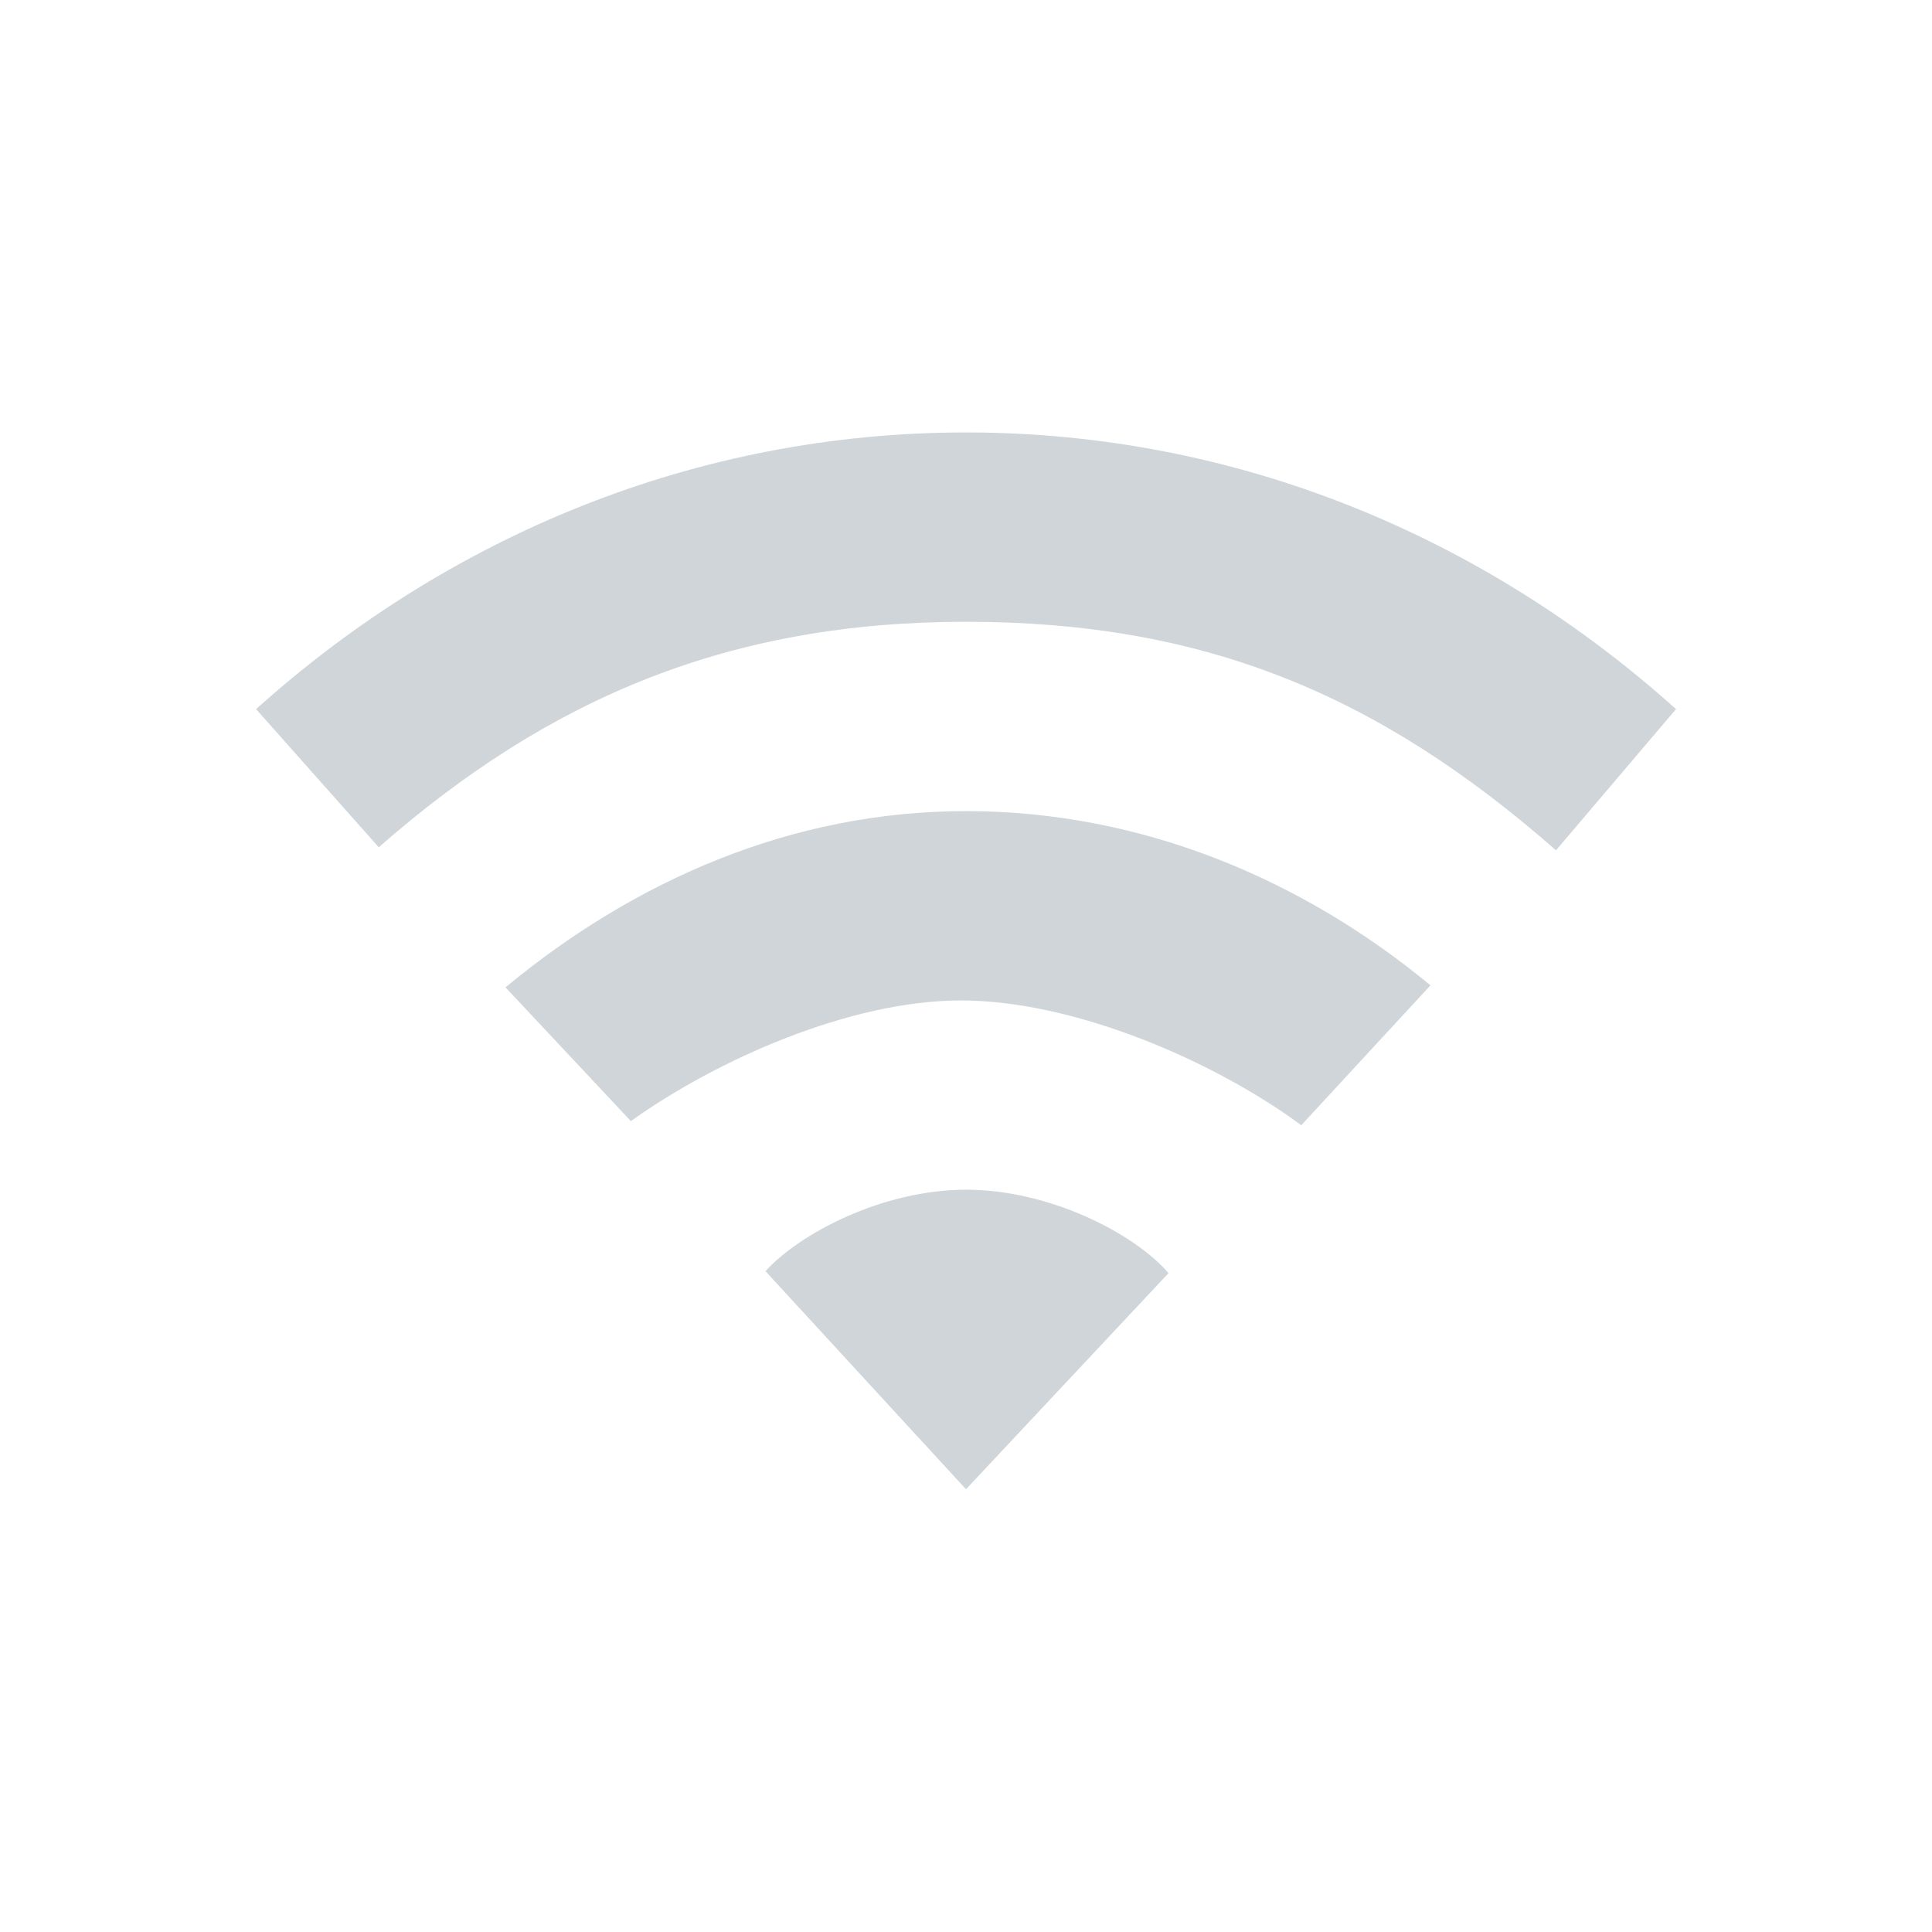 <?xml version="1.0" encoding="UTF-8" standalone="no"?>
<svg
   height="24"
   width="24"
   id="svg2"
   version="1.1"
   xmlns="http://www.w3.org/2000/svg"
   xmlns:svg="http://www.w3.org/2000/svg"
   xmlns:rdf="http://www.w3.org/1999/02/22-rdf-syntax-ns#"
   xmlns:cc="http://creativecommons.org/ns#"
   xmlns:dc="http://purl.org/dc/elements/1.1/">
  <defs
     id="defs12" />
  <path
     style="color:#000000;display:inline;overflow:visible;visibility:visible;fill:#95a3ab;fill-opacity:0.451;fill-rule:nonzero;stroke:none;stroke-width:1;marker:none;enable-background:accumulate"
     id="path3102"
     d="m 12,14.779 c -1.039,0 -2.068,0.545 -2.491,1.012 l 2.491,2.709 2.516,-2.685 c -0.424,-0.492 -1.476,-1.036 -2.515,-1.036 z" />
  <path
     style="color:#000000;display:inline;overflow:visible;visibility:visible;fill:#95a3ab;fill-opacity:0.451;fill-rule:nonzero;stroke:none;stroke-width:1;marker:none;enable-background:accumulate"
     id="path3100"
     d="m 12,10.076 c -2.173,0 -4.121,0.866 -5.721,2.189 L 7.837,13.927 c 1.066,-0.763 2.724,-1.499 4.1,-1.499 1.409,0 3.147,0.752 4.228,1.55 l 1.605,-1.738 C 16.17,10.917 14.173,10.076 12,10.076 Z" />
  <path
     style="color:#000000;display:inline;overflow:visible;visibility:visible;fill:#95a3ab;fill-opacity:0.451;fill-rule:nonzero;stroke:none;stroke-width:1;marker:none;enable-background:accumulate"
     id="path4112"
     d="m 12,5.372 c -3.355,0 -6.43,1.289 -8.819,3.437 l 1.524,1.716 c 2.13,-1.868 4.372,-2.801 7.295,-2.801 2.924,0 5.097,0.879 7.329,2.839 L 20.82,8.809 C 18.431,6.661 15.356,5.372 12,5.372 Z" />
</svg>
